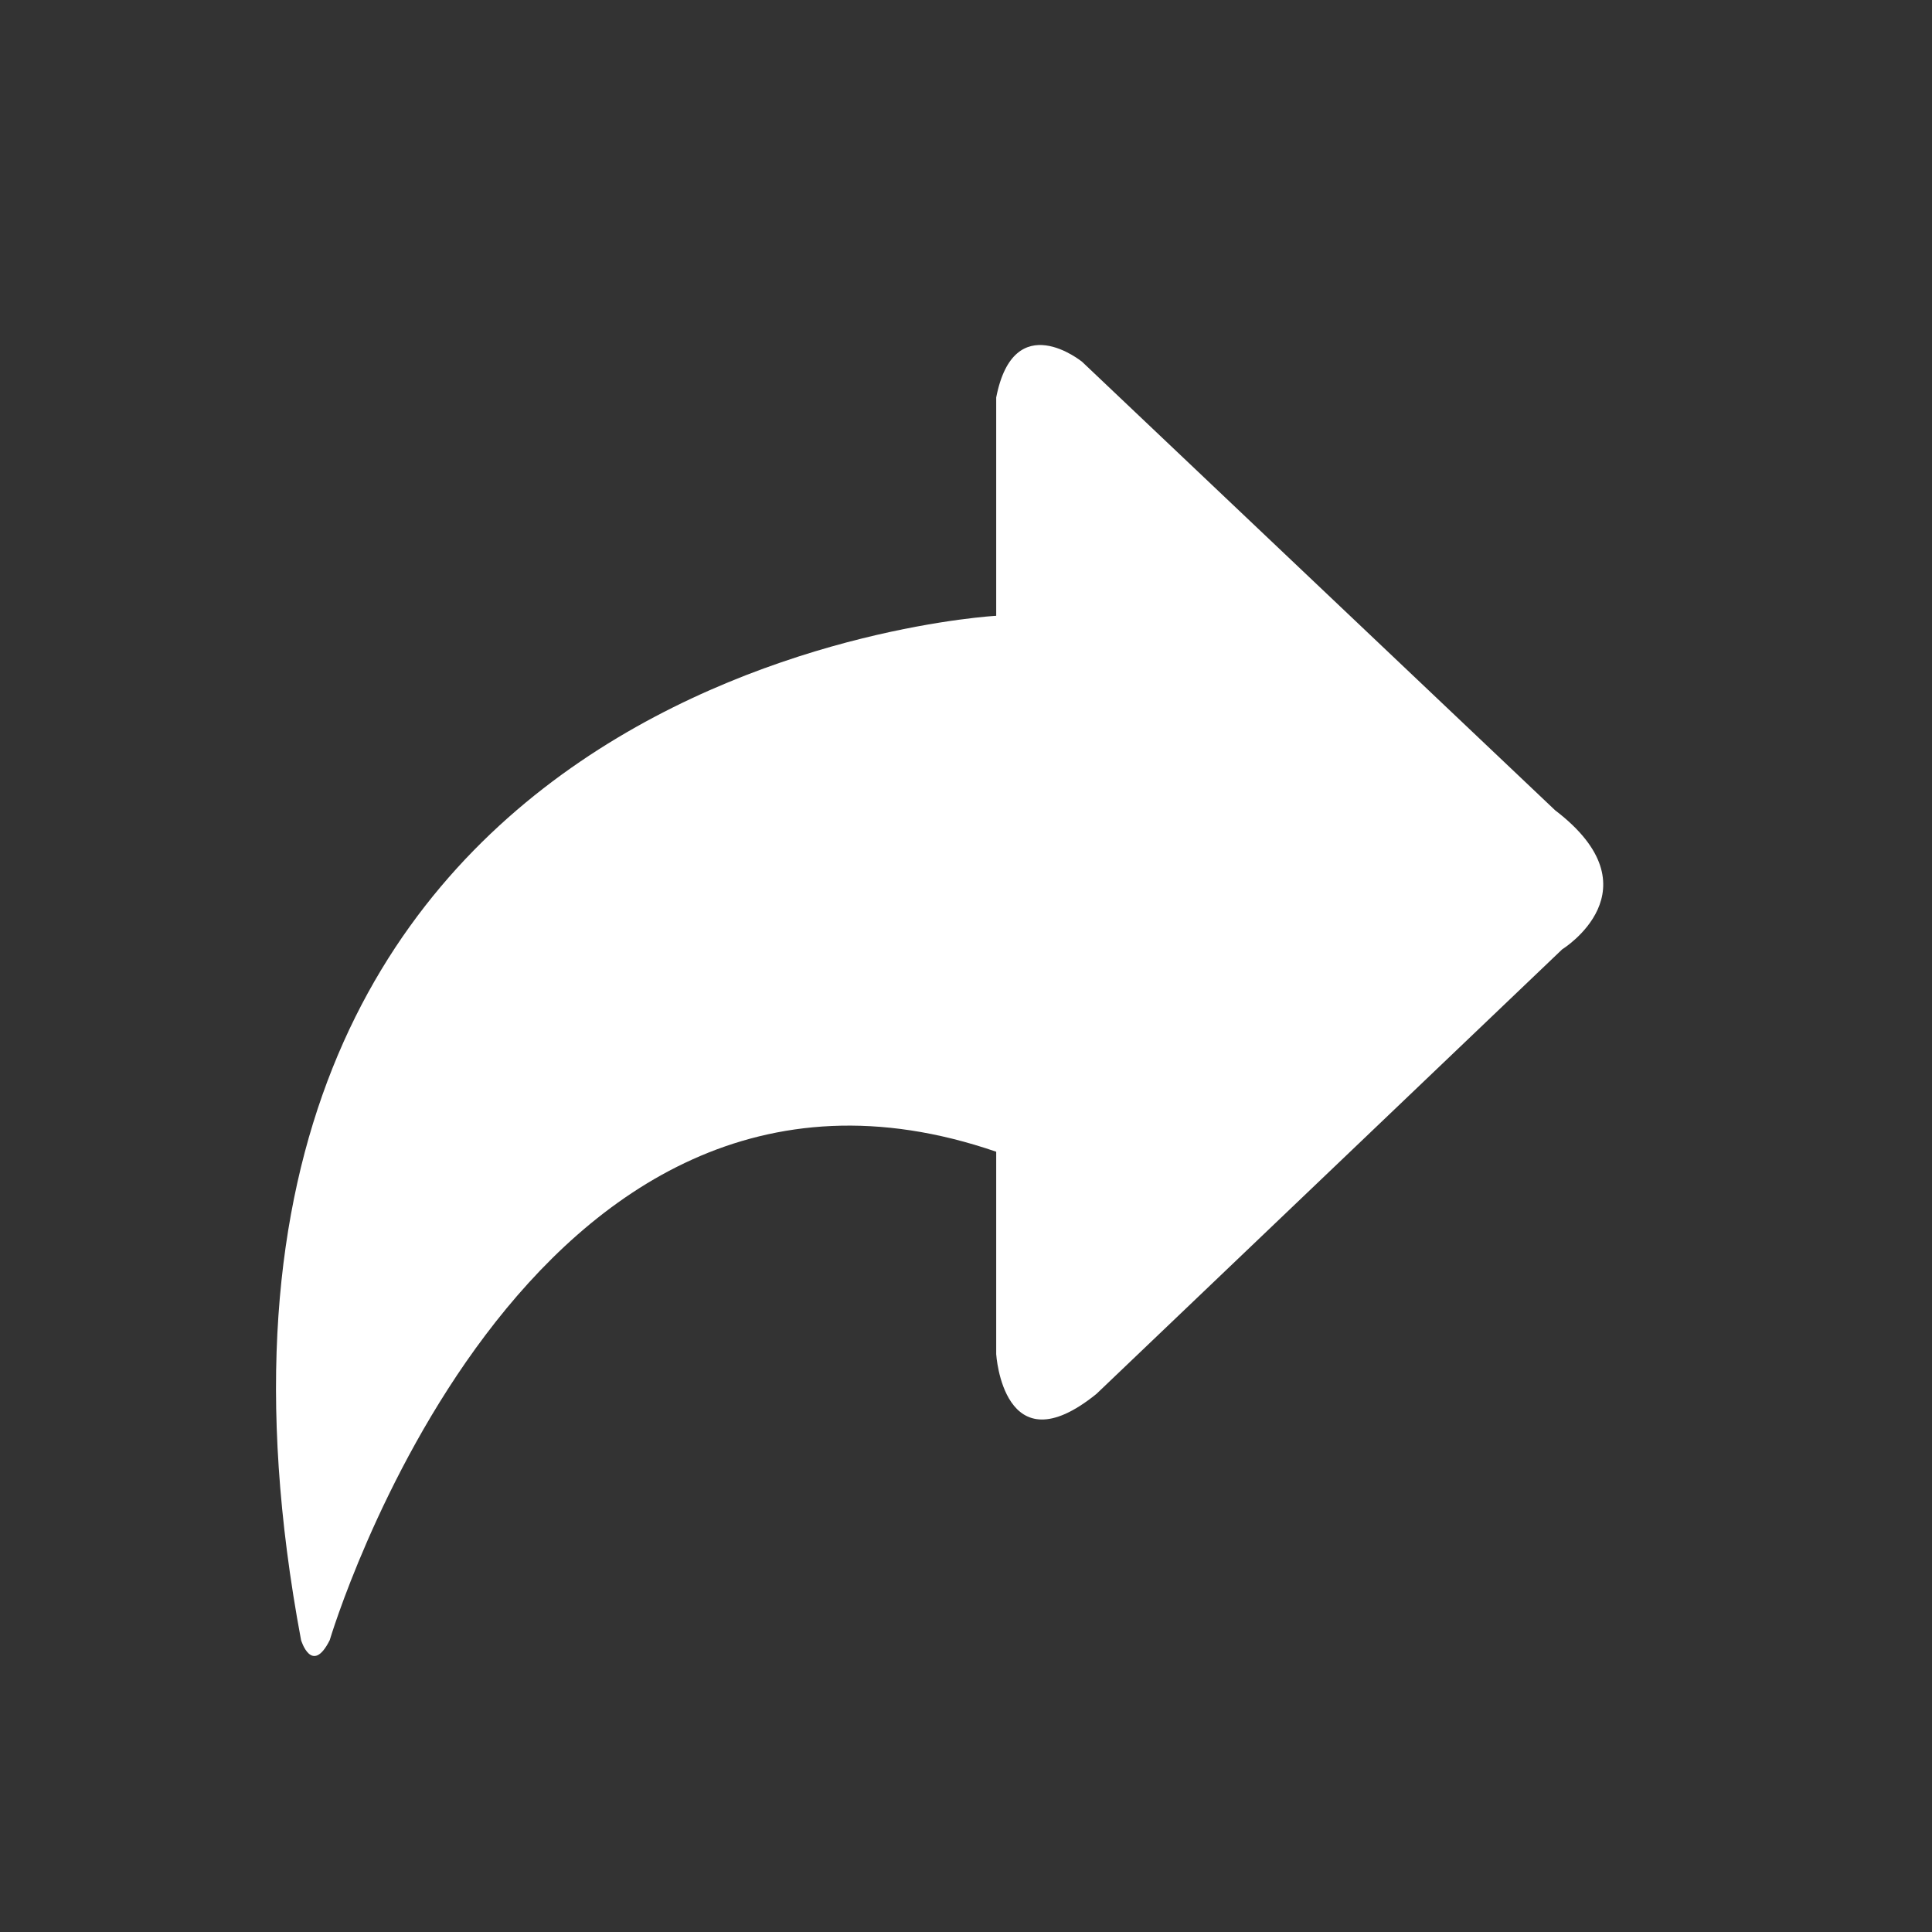 <svg width="30" height="30" viewBox="0 0 30 30" fill="none" xmlns="http://www.w3.org/2000/svg">
<rect x="0" y="0" width="30" height="30" fill="#333333" stroke="none"/>
<path d="M15.469 9.562V6.172C15.746 4.754 16.803 5.618 16.803 5.618L24.148 12.582C25.762 13.814 24.258 14.741 24.258 14.741L17.026 21.644C15.579 22.816 15.469 21.027 15.469 21.027V17.884C8.124 15.357 5.12 25.468 5.12 25.468C4.842 26.022 4.675 25.468 4.675 25.468C1.835 10.302 15.469 9.562 15.469 9.562Z" fill="white"/>
</svg>
